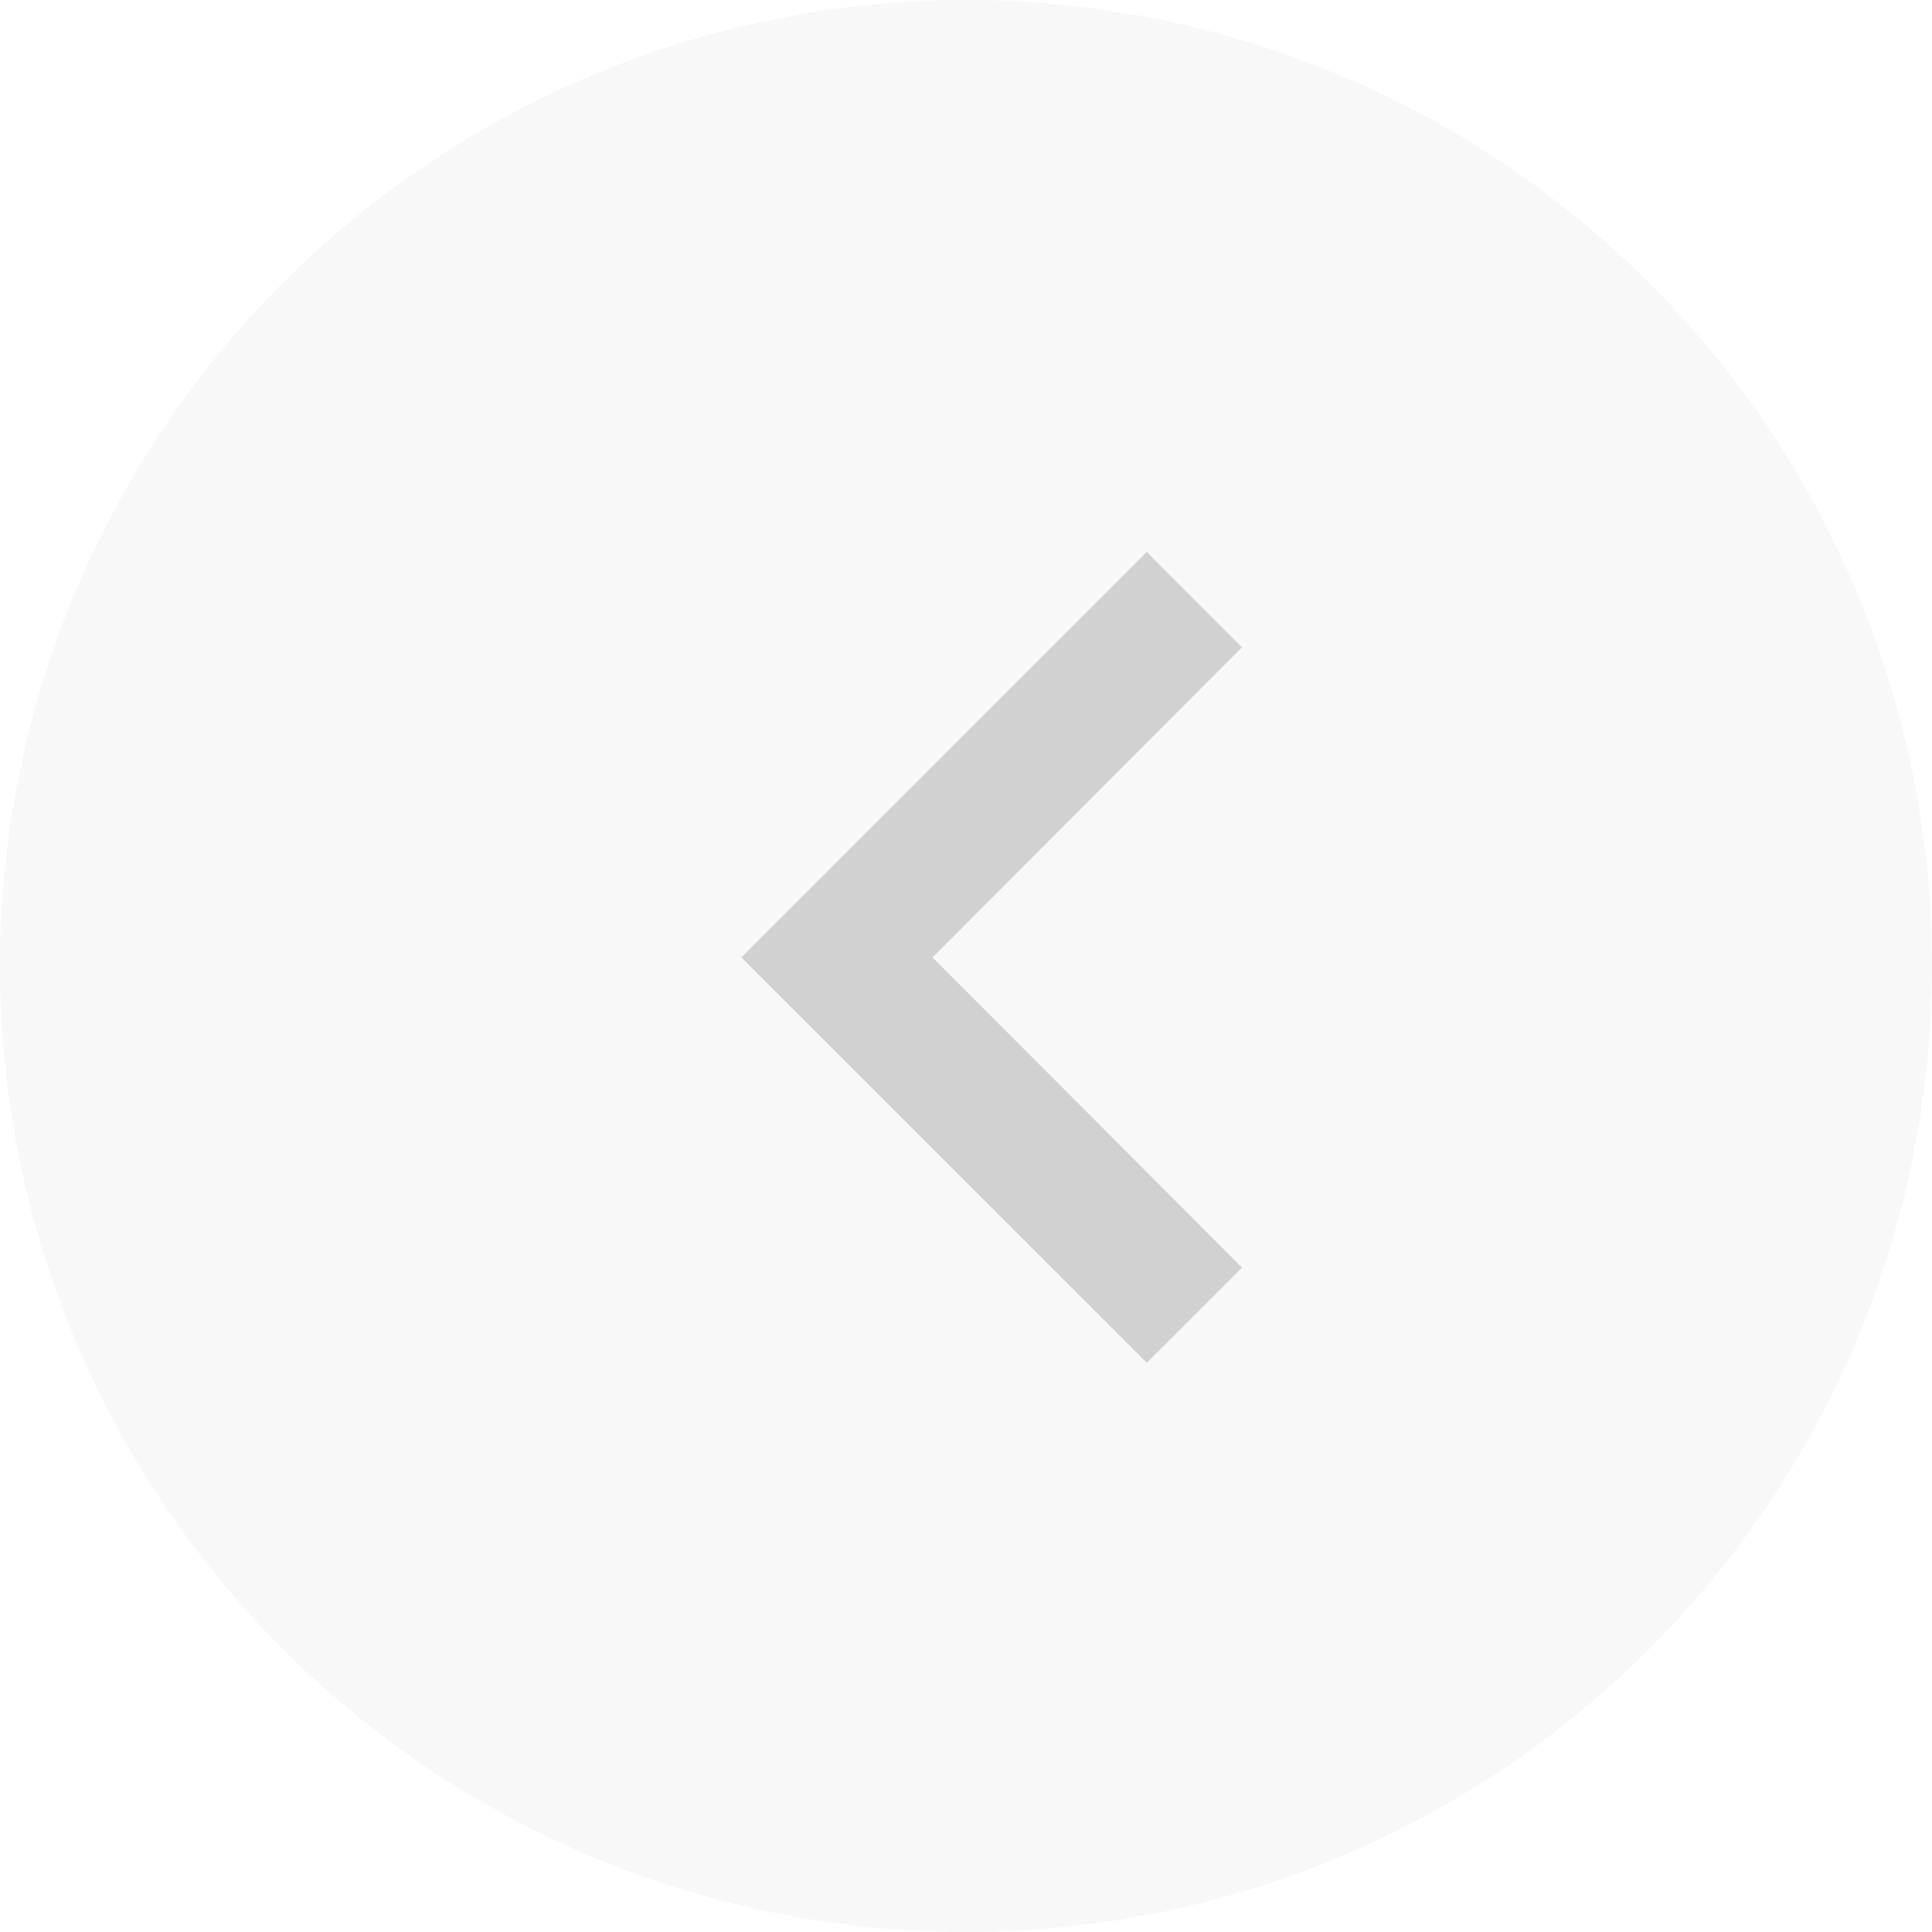<svg xmlns="http://www.w3.org/2000/svg" width="28" height="28" viewBox="0 0 28 28">
  <g id="inactive" opacity="0.3">
    <circle id="Ellipse_1712" data-name="Ellipse 1712" cx="14" cy="14" r="14" fill="#e6e6e6"/>
    <path id="Icon_material-keyboard-arrow-left" data-name="Icon material-keyboard-arrow-left" d="M19.256,18.621l-4.485-4.495,4.485-4.495L17.876,8.25,12,14.126,17.876,20Z" transform="translate(-1.256 -0.25)" fill="#666"/>
  </g>
</svg>
